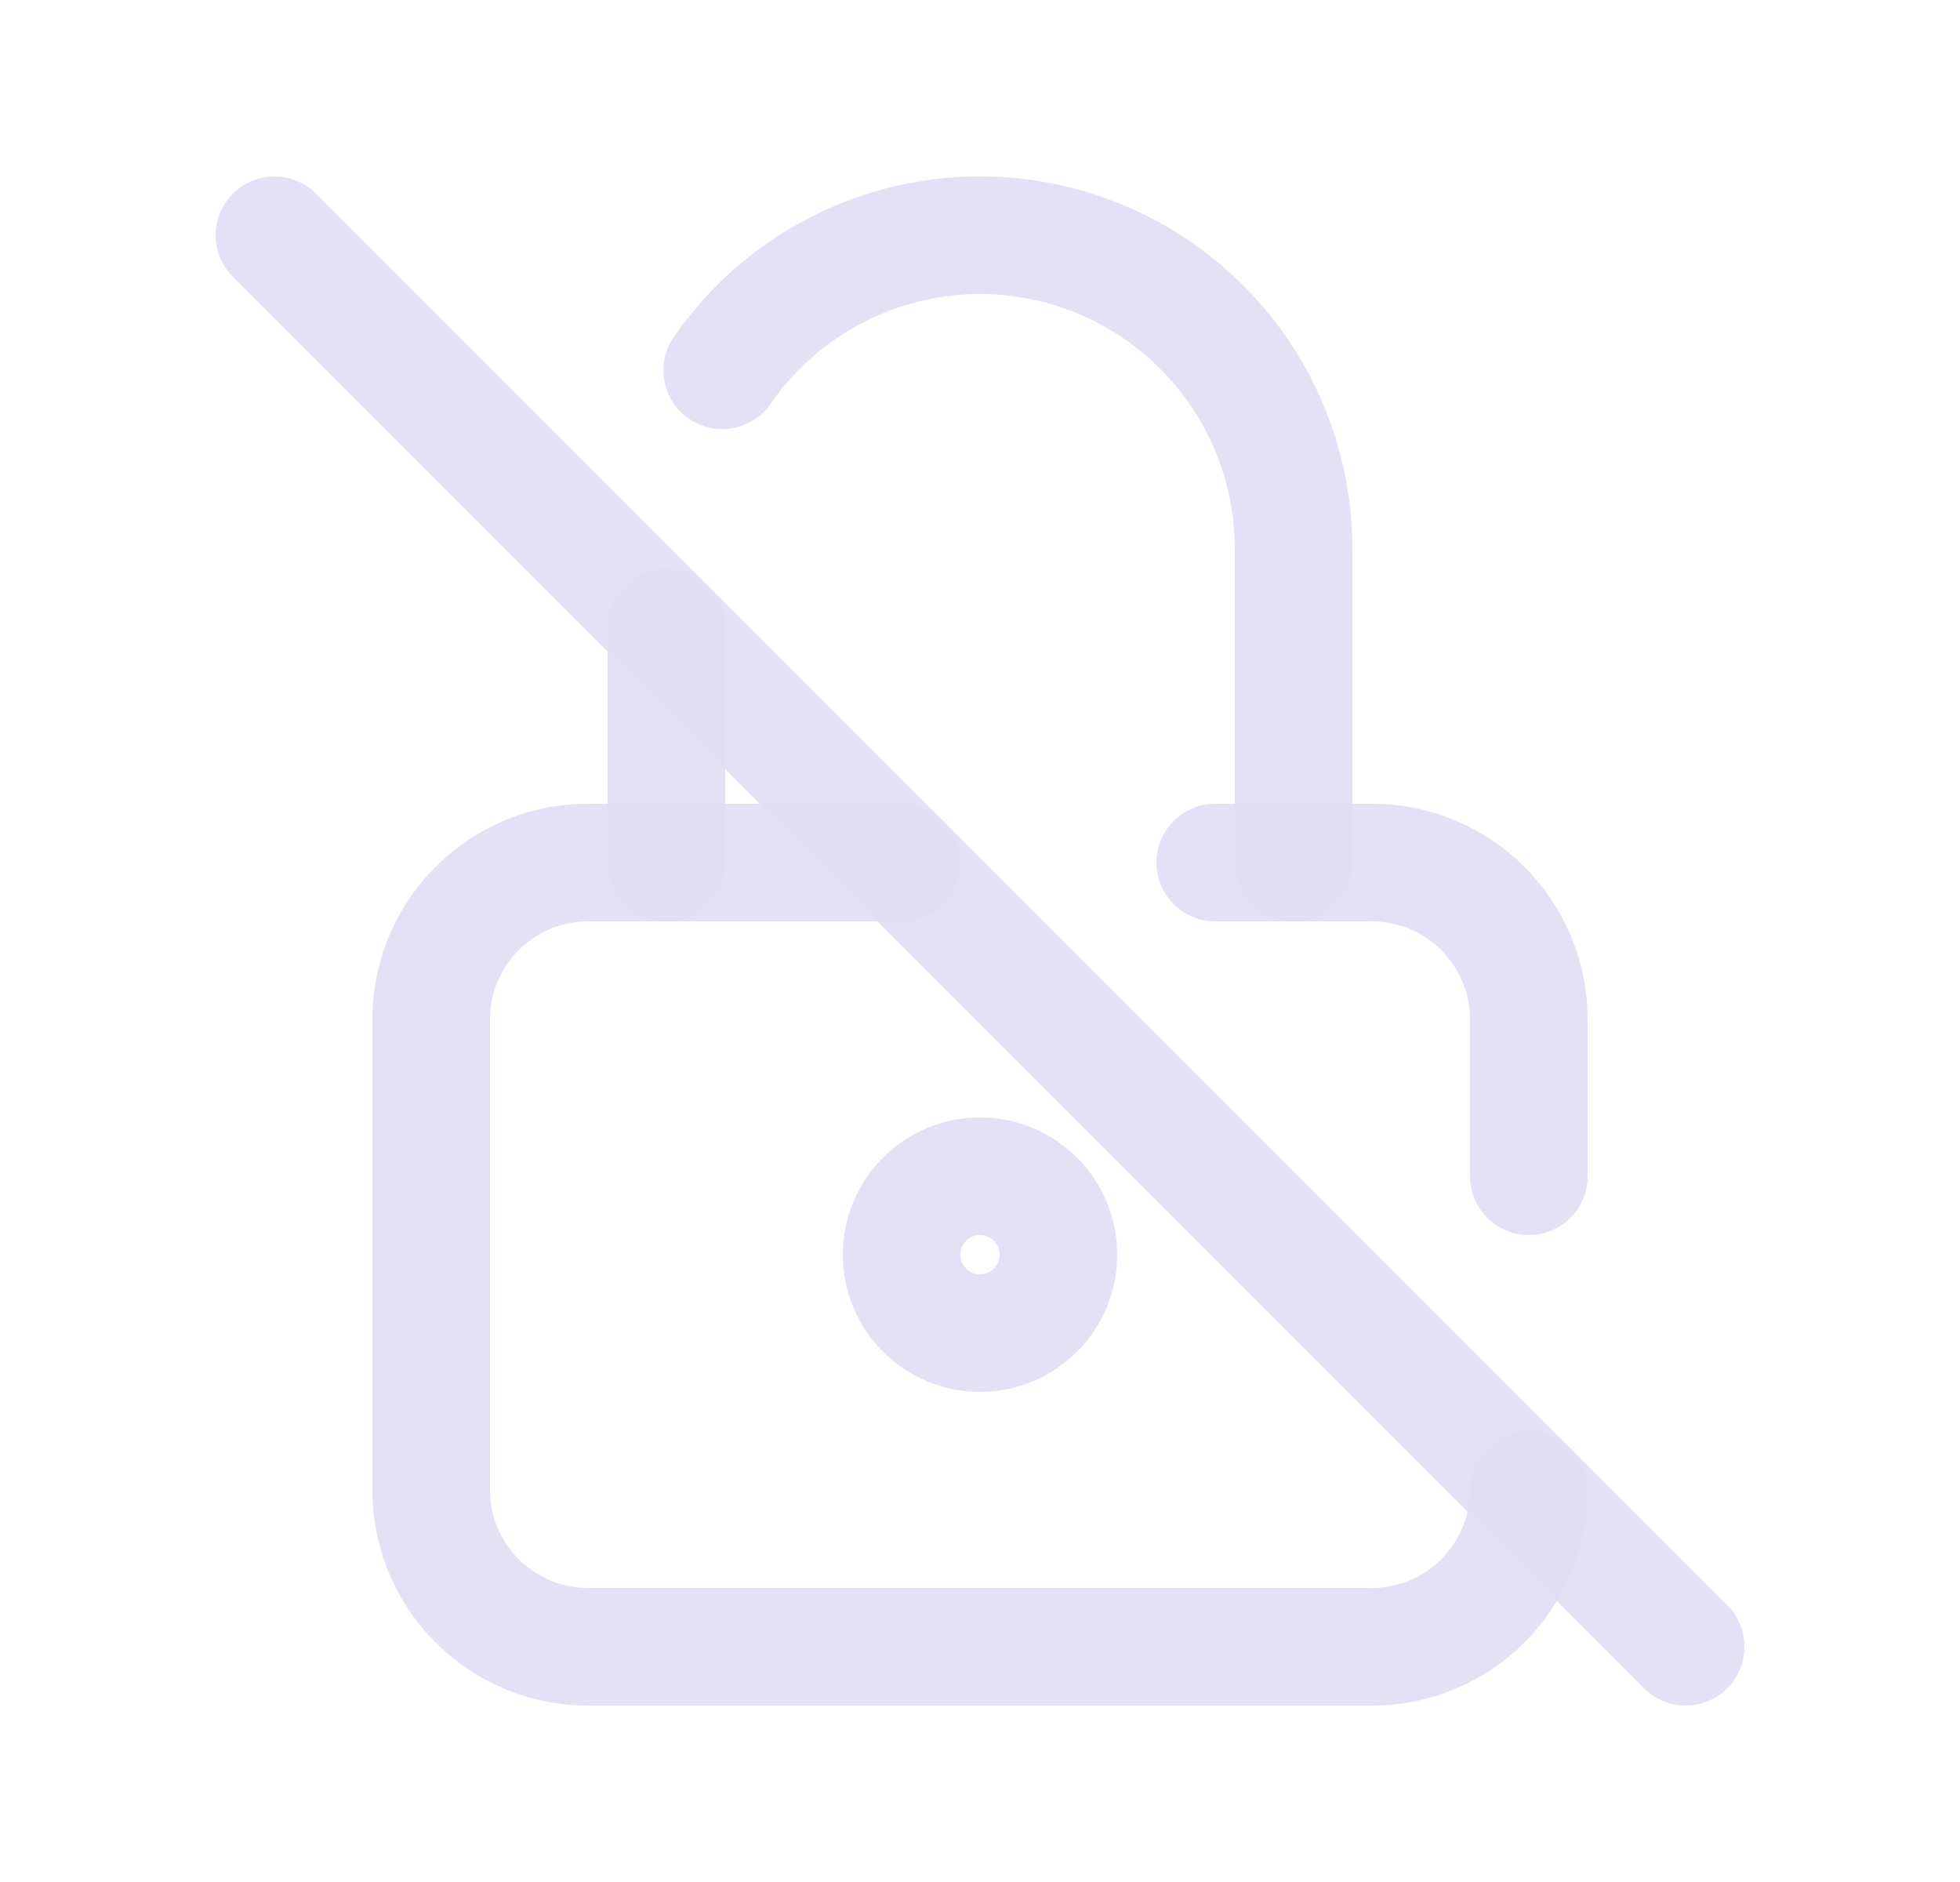 <svg width="25" height="24" viewBox="0 0 25 24" fill="none" xmlns="http://www.w3.org/2000/svg">
<path d="M3.5 3L21.5 21" stroke="#E1DEF5" stroke-opacity="0.9" stroke-width="1.5" stroke-linecap="round" stroke-linejoin="round"/>
<path d="M20.25 19C20.25 18.586 19.914 18.25 19.5 18.25C19.086 18.25 18.75 18.586 18.75 19H20.25ZM11.5 11.75C11.914 11.75 12.25 11.414 12.25 11C12.25 10.586 11.914 10.25 11.5 10.25V11.75ZM15.5 10.25C15.086 10.25 14.75 10.586 14.75 11C14.75 11.414 15.086 11.75 15.5 11.75V10.25ZM18.75 15C18.75 15.414 19.086 15.75 19.5 15.75C19.914 15.75 20.25 15.414 20.25 15H18.75ZM18.75 19C18.75 19.69 18.19 20.25 17.5 20.25V21.75C19.019 21.75 20.25 20.519 20.25 19H18.75ZM17.5 20.25H7.5V21.75H17.5V20.25ZM7.5 20.25C6.81 20.25 6.25 19.69 6.25 19H4.75C4.75 20.519 5.981 21.75 7.5 21.75V20.25ZM6.25 19V13H4.75V19H6.25ZM6.25 13C6.25 12.31 6.81 11.75 7.5 11.75V10.25C5.981 10.25 4.75 11.481 4.75 13H6.25ZM7.5 11.75H11.5V10.25H7.5V11.75ZM15.5 11.75H17.5V10.25H15.5V11.75ZM17.5 11.75C18.19 11.75 18.75 12.31 18.75 13H20.25C20.25 11.481 19.019 10.25 17.5 10.25V11.75ZM18.75 13V15H20.25V13H18.75Z" fill="#E1DEF5" fill-opacity="0.9"/>
<circle cx="12.5" cy="16" r="1" stroke="#E1DEF5" stroke-opacity="0.9" stroke-width="1.5" stroke-linecap="round" stroke-linejoin="round"/>
<path d="M7.75 11C7.75 11.414 8.086 11.75 8.5 11.75C8.914 11.75 9.25 11.414 9.25 11H7.75ZM9.25 8C9.25 7.586 8.914 7.25 8.5 7.25C8.086 7.25 7.75 7.586 7.75 8H9.25ZM8.596 4.295C8.36 4.635 8.444 5.103 8.785 5.338C9.125 5.574 9.593 5.49 9.829 5.149L8.596 4.295ZM16.5 7L15.75 7V7H16.5ZM15.75 11C15.75 11.414 16.086 11.75 16.5 11.75C16.914 11.75 17.25 11.414 17.25 11H15.75ZM9.25 11V8H7.75V11H9.25ZM9.829 5.149C10.638 3.981 12.113 3.474 13.47 3.898L13.917 2.466C11.934 1.846 9.779 2.587 8.596 4.295L9.829 5.149ZM13.47 3.898C14.826 4.322 15.75 5.579 15.75 7L17.25 7C17.25 4.923 15.9 3.086 13.917 2.466L13.47 3.898ZM15.75 7V11H17.25V7H15.75Z" fill="#E1DEF5" fill-opacity="0.9"/>
</svg>
